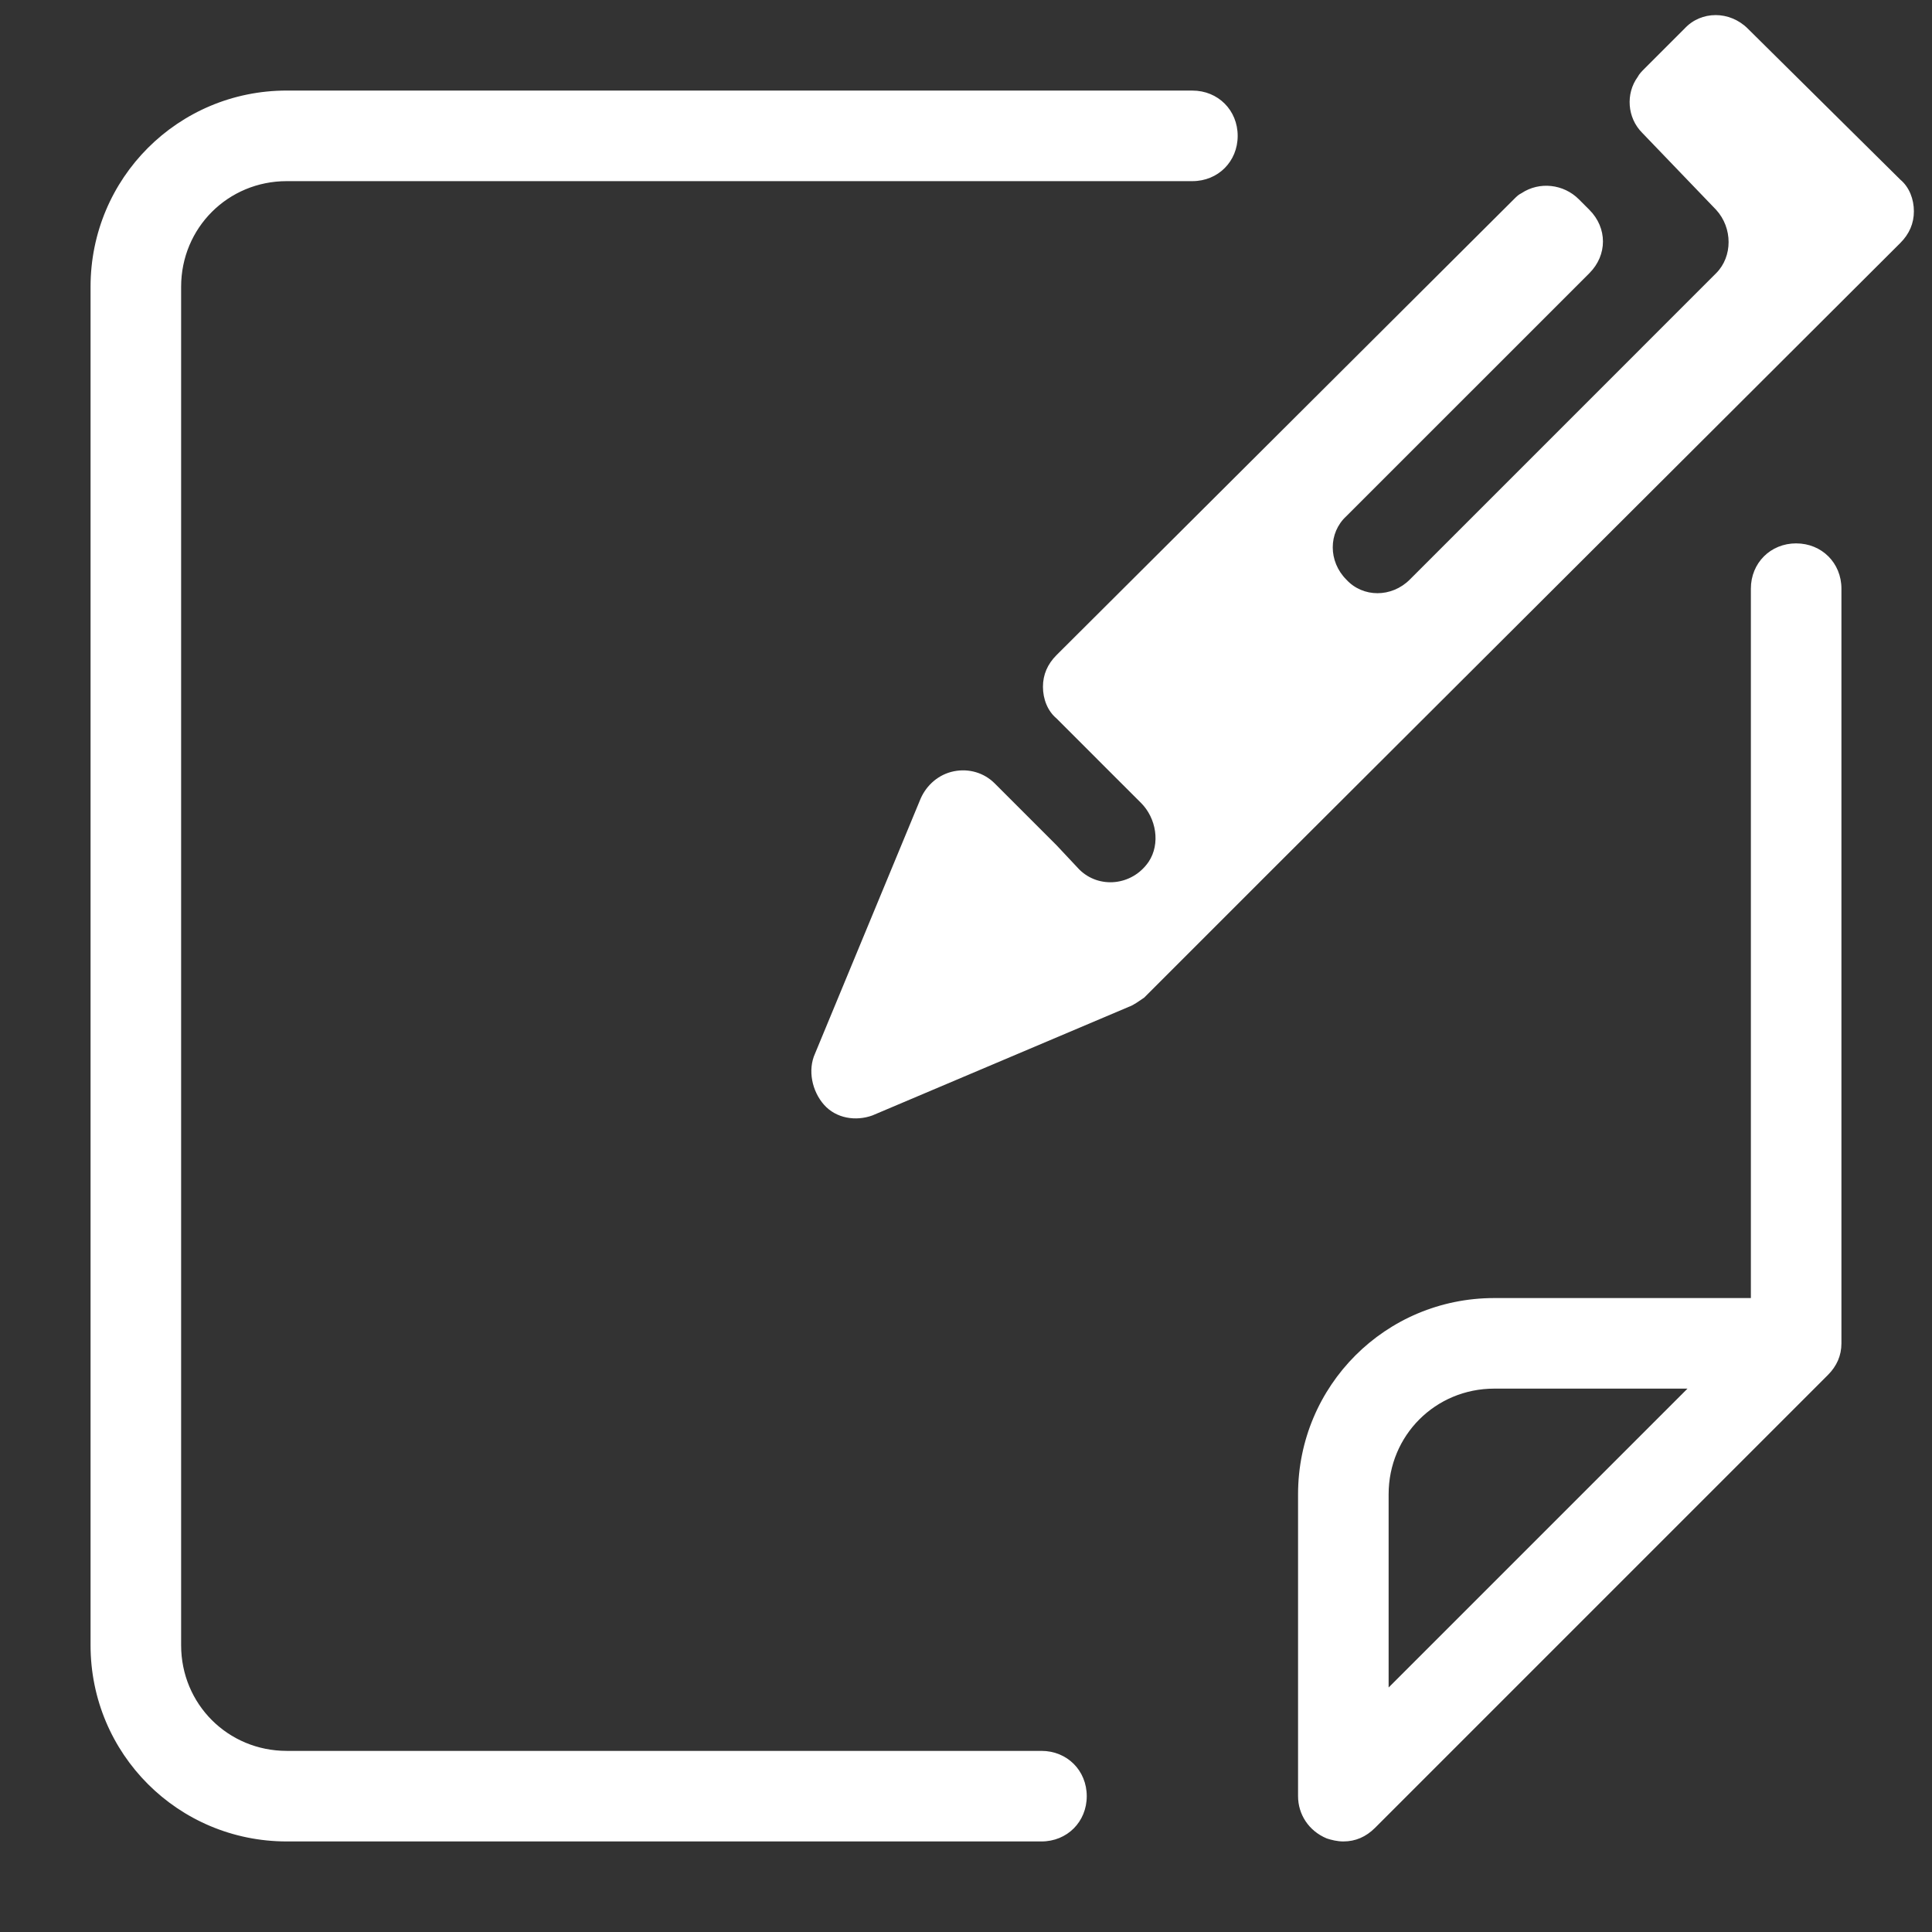 <svg xmlns="http://www.w3.org/2000/svg" x="0px" y="0px" width="24" height="24" viewBox="0 0 172 172"
  style=" fill:#FFF;">
  <rect x="0" y="0" width="172" height="172" fill="#333333" stroke="none"/>
  <g fill="none" fill-rule="nonzero" stroke="none" stroke-width="1" stroke-linecap="butt" stroke-linejoin="miter"
    stroke-miterlimit="10" stroke-dasharray="" stroke-dashoffset="0" font-family="none" font-weight="none"
    font-size="none" text-anchor="none" style="mix-blend-mode: normal">
    <path d="M0,172v-172h172v172z" fill="none"></path>
    <g fill="#FFF">
      <path
        d="M152.733,1.344c-1.025,0 -2.032,0.404 -2.771,1.21l-3.627,3.627c-0.134,0.134 -0.404,0.403 -0.538,0.672c-1.075,1.478 -0.94,3.63 0.404,4.973l6.582,6.853c1.478,1.613 1.478,4.165 0,5.643l-27.277,27.279c-1.613,1.613 -4.167,1.613 -5.645,0c-1.613,-1.613 -1.613,-4.167 0,-5.645l21.636,-21.634c1.613,-1.613 1.613,-4.03 0,-5.643l-0.942,-0.942c-1.344,-1.344 -3.492,-1.61 -5.105,-0.535c-0.269,0.134 -0.403,0.267 -0.672,0.535l-40.717,40.583c-0.806,0.806 -1.21,1.746 -1.21,2.821c0,1.075 0.404,2.149 1.21,2.821l4.971,4.973l2.554,2.551c1.344,1.344 1.747,3.629 0.672,5.241c-1.478,2.15 -4.434,2.419 -6.181,0.672l-2.016,-2.149l-5.509,-5.509c-0.941,-0.941 -2.286,-1.345 -3.63,-1.076c-1.344,0.269 -2.418,1.21 -2.955,2.42l-9.406,22.71c-0.672,1.478 -0.269,3.357 0.806,4.567c1.075,1.209 2.823,1.48 4.302,0.942l22.844,-9.677c0.403,-0.134 0.941,-0.537 1.344,-0.806l11.422,-11.422l55.899,-55.766c0.806,-0.806 1.21,-1.746 1.21,-2.821c0,-1.075 -0.404,-2.149 -1.21,-2.821l-13.571,-13.438c-0.806,-0.806 -1.849,-1.21 -2.874,-1.21zM25.531,8.062c-9.675,0 -17.469,7.794 -17.469,17.469v120.938c0,9.675 7.794,17.469 17.469,17.469h67.188c2.284,0 4.031,-1.747 4.031,-4.031c0,-2.284 -1.747,-4.031 -4.031,-4.031h-67.188c-5.241,0 -9.406,-4.166 -9.406,-9.406v-120.938c0,-5.241 4.166,-9.406 9.406,-9.406h80.625c2.284,0 4.031,-1.747 4.031,-4.031c0,-2.284 -1.747,-4.031 -4.031,-4.031zM159.906,48.375c-2.284,0 -4.031,1.747 -4.031,4.031v63.156h-22.844c-9.675,0 -17.469,7.794 -17.469,17.469v26.875c0,1.613 0.941,3.092 2.554,3.764c0.403,0.134 0.94,0.268 1.478,0.268c1.075,0 2.015,-0.404 2.821,-1.21l40.312,-40.312c0.806,-0.806 1.21,-1.746 1.21,-2.821v-67.188c0,-2.284 -1.747,-4.031 -4.031,-4.031zM133.031,123.625h17.201l-26.607,26.607v-17.201c0,-5.241 4.166,-9.406 9.406,-9.406z">
      </path>
    </g>
  </g>
</svg>
